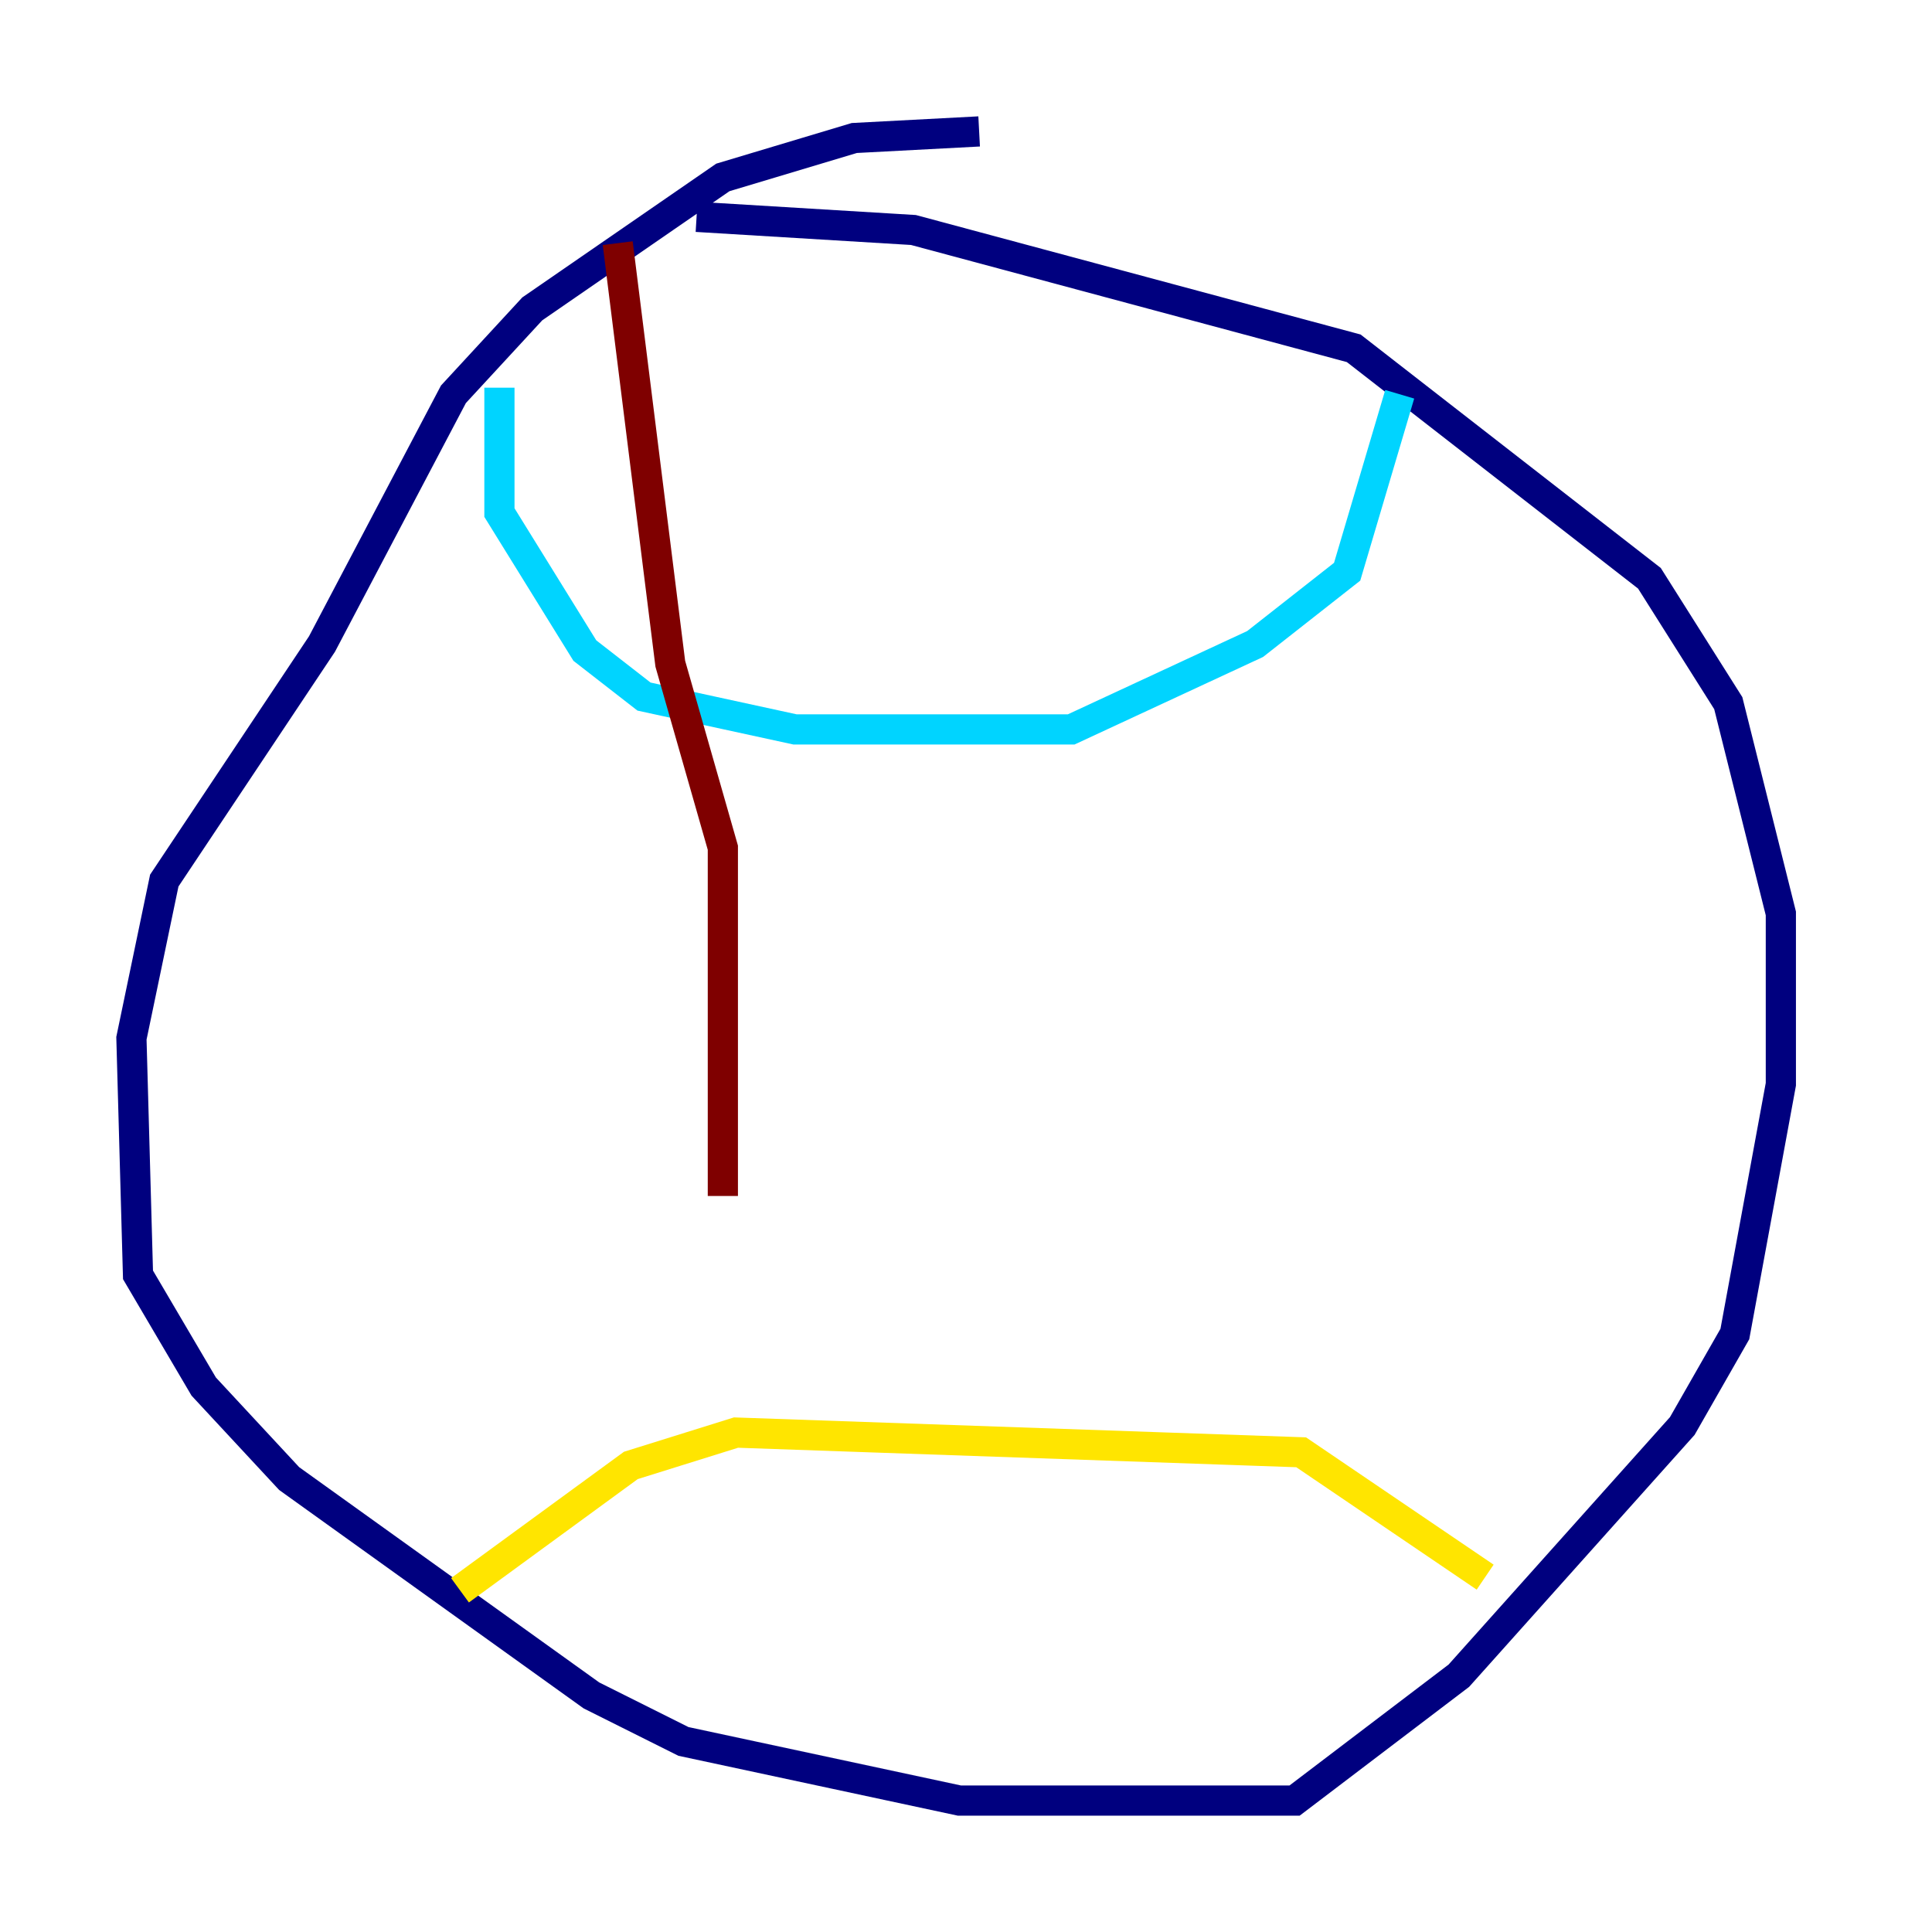 <?xml version="1.0" encoding="utf-8" ?>
<svg baseProfile="tiny" height="128" version="1.2" viewBox="0,0,128,128" width="128" xmlns="http://www.w3.org/2000/svg" xmlns:ev="http://www.w3.org/2001/xml-events" xmlns:xlink="http://www.w3.org/1999/xlink"><defs /><polyline fill="none" points="64.871,8.707 56.599,9.143 47.891,11.755 35.265,20.463 30.041,26.122 21.333,42.667 10.884,58.34 8.707,68.789 9.143,84.463 13.497,91.864 19.157,97.959 39.184,112.326 45.279,115.374 63.565,119.293 85.769,119.293 96.653,111.02 111.456,94.476 114.939,88.381 117.986,71.837 117.986,60.517 114.503,46.585 109.279,38.313 89.687,23.075 60.517,15.238 46.15,14.367" stroke="#00007f" stroke-width="2" /><polyline fill="none" points="33.088,25.687 33.088,33.959 38.748,43.102 42.667,46.15 52.68,48.327 70.966,48.327 83.156,42.667 89.252,37.878 92.735,26.122" stroke="#00d4ff" stroke-width="2" /><polyline fill="none" points="30.476,105.361 41.796,97.088 48.762,94.912 86.204,96.218 98.395,104.49" stroke="#ffe500" stroke-width="2" /><polyline fill="none" points="40.925,16.109 44.408,43.973 47.891,56.163 47.891,79.238" stroke="#7f0000" stroke-width="2" /></svg>